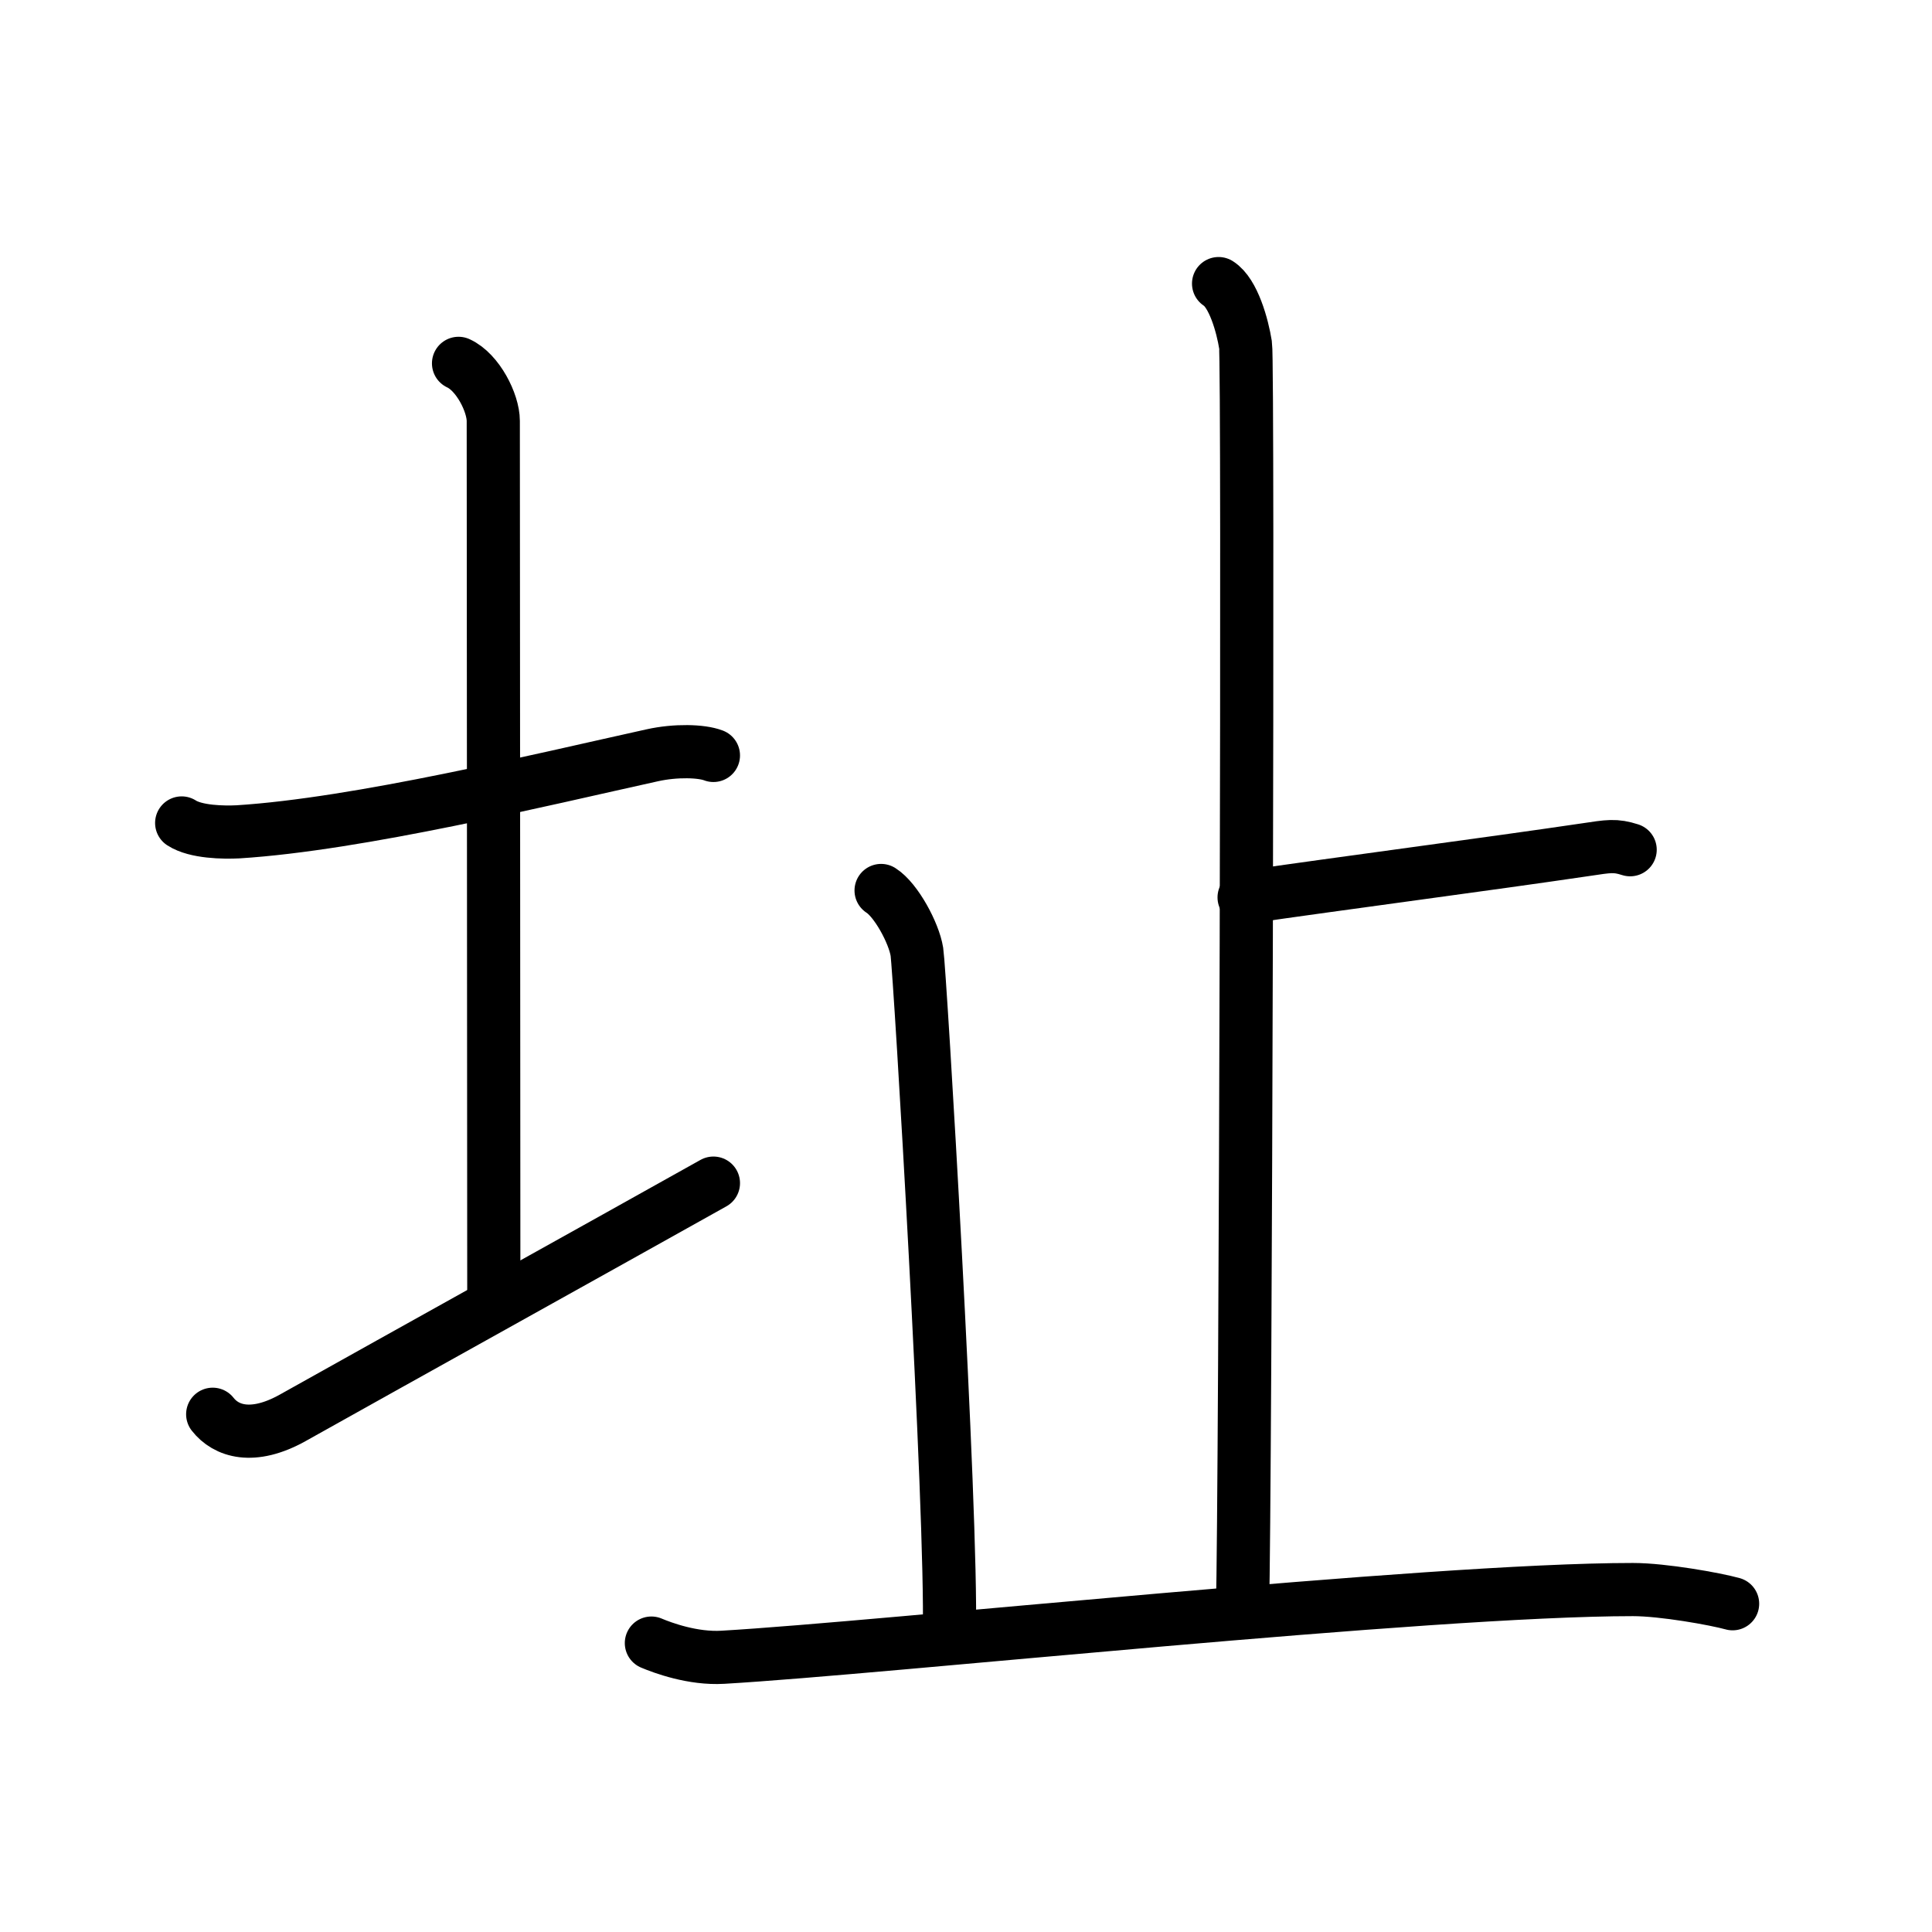 <svg xmlns="http://www.w3.org/2000/svg" width="109" height="109" viewBox="0 0 109 109"><g xmlns:kvg="http://kanjivg.tagaini.net" id="kvg:StrokePaths_05740" style="fill:none;stroke:#000000;stroke-width:3;stroke-linecap:round;stroke-linejoin:round;"><g id="kvg:05740" kvg:element="&#22336;"><g id="kvg:05740-g1" kvg:element="&#22303;" kvg:variant="true" kvg:position="left" kvg:radical="general"><path id="kvg:05740-s1" kvg:type="&#12752;" d="M10.25,46.43c0.8,0.52,2.37,0.54,3.18,0.5C20.25,46.5,30.5,44,36.81,42.61c1.31-0.29,2.77-0.25,3.44,0.01"/><path id="kvg:05740-s2" kvg:type="&#12753;a" d="M25.87,20.5c1.09,0.5,1.96,2.23,1.96,3.25c0,7.25,0.03,38.75,0.03,49.5"/><path id="kvg:05740-s3" kvg:type="&#12736;/&#12752;" d="M12,79.79c0.75,0.96,2.25,1.46,4.5,0.21c6.25-3.5,17.5-9.75,23.75-13.25"/></g><g id="kvg:05740-g2" kvg:element="&#27490;" kvg:position="right"><g id="kvg:05740-g3" kvg:element="&#21340;" kvg:original="&#12488;"><path id="kvg:05740-s4" kvg:type="&#12753;a" d="M68.75,16c0.84,0.53,1.35,2.39,1.52,3.46c0.17,1.06,0,64.67-0.17,71.32"/><path id="kvg:05740-s5" kvg:type="&#12752;b" d="M70.19,50.63c5.51-0.8,13.84-1.89,19.25-2.69c1.34-0.2,1.68-0.27,2.53,0"/></g><path id="kvg:05740-s6" kvg:type="&#12753;a" d="M49.71,50.24c0.84,0.53,1.85,2.39,2.02,3.46c0.17,1.06,2,31.77,1.83,38.41"/><path id="kvg:05740-s7" kvg:type="&#12752;" d="M36.75,92.7c0.64,0.27,2.34,0.9,4.03,0.8c9.14-0.53,39.73-3.82,51.35-3.82c1.7,0,4.65,0.53,5.62,0.8"/></g></g></g></svg>